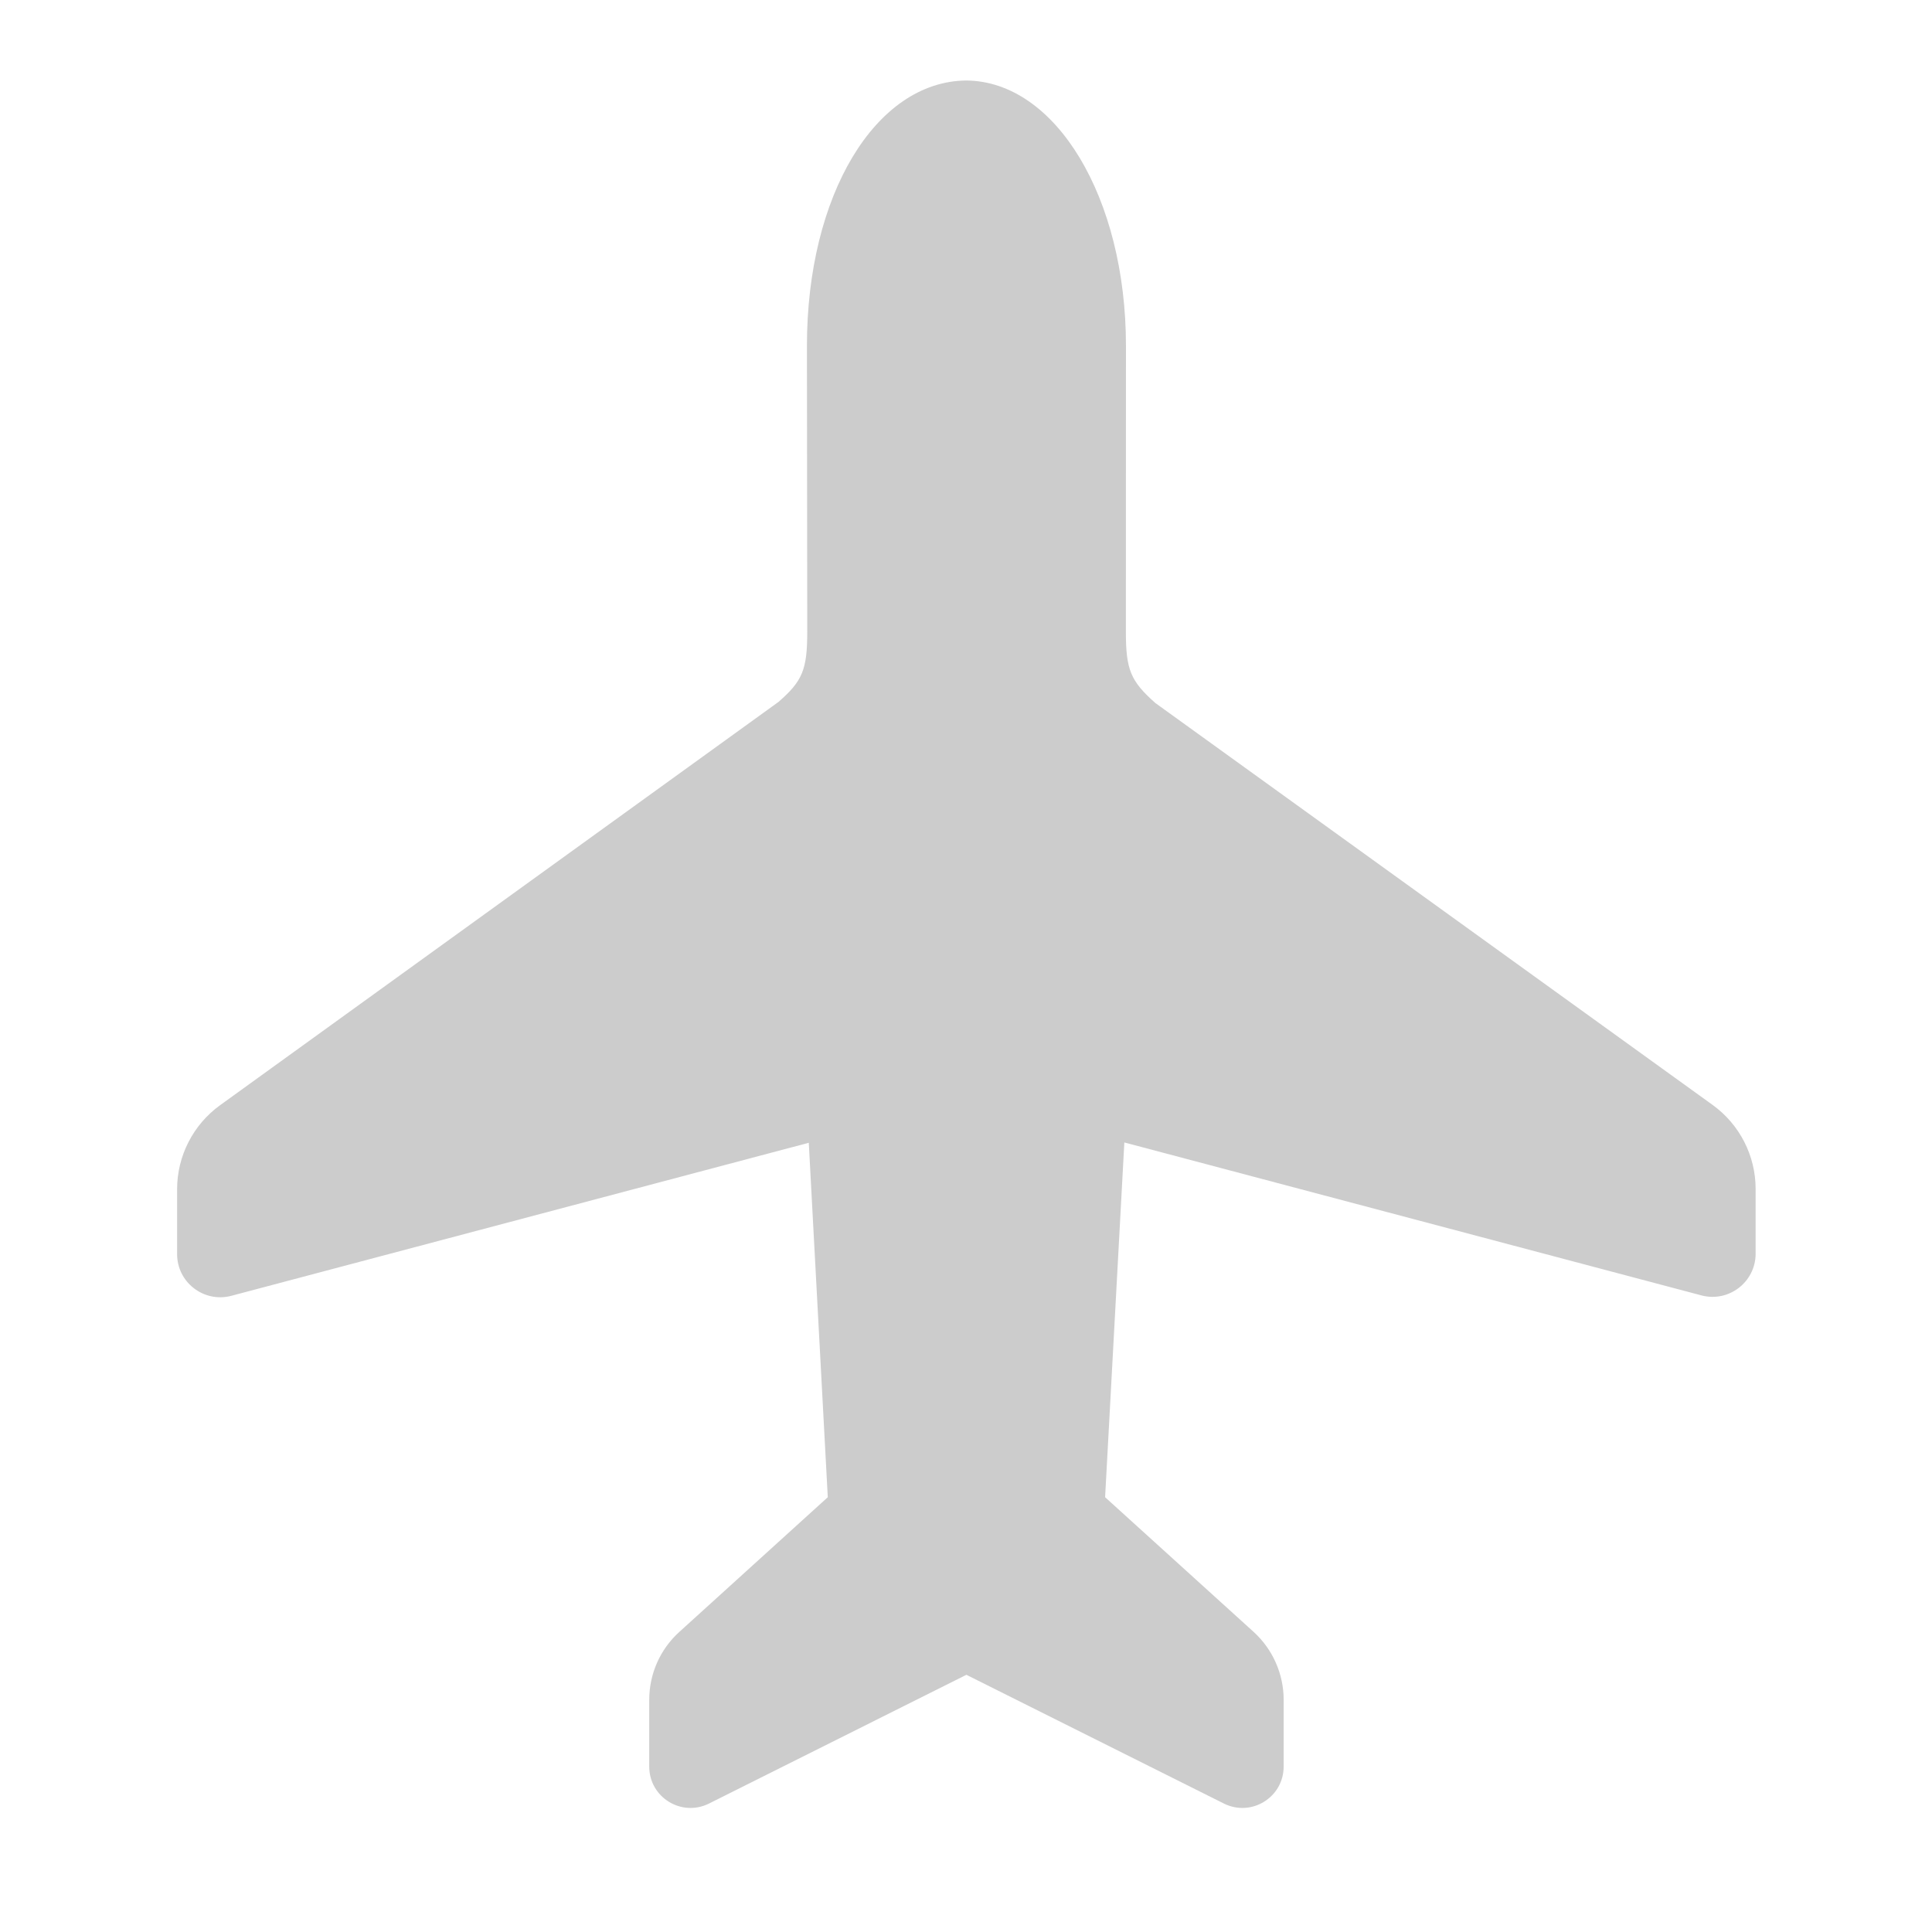 <?xml version="1.0" encoding="utf-8" ?>
<svg baseProfile="full" height="24.0" version="1.1" viewBox="0 0 24.0 24.0" width="24.0" xmlns="http://www.w3.org/2000/svg" xmlns:ev="http://www.w3.org/2001/xml-events" xmlns:xlink="http://www.w3.org/1999/xlink"><defs /><path d="M12.005,20.805L8.808,22.404C8.466,22.575 8.065,22.327 8.065,21.945V21.116C8.065,20.794 8.2,20.488 8.439,20.272L10.283,18.599L10.047,14.196L2.874,16.097C2.534,16.187 2.2,15.931 2.2,15.579V14.773C2.2,14.36 2.399,13.972 2.733,13.73L9.67,8.72C9.969,8.46 10.028,8.319 10.028,7.847L10.024,4.295C10.024,2.426 10.875,1.01 12.004,1C13.117,1.01 13.987,2.457 13.987,4.295L13.986,7.847C13.986,8.319 14.044,8.46 14.352,8.733L21.275,13.726C21.61,13.968 21.809,14.356 21.809,14.769V15.574C21.809,15.925 21.476,16.182 21.136,16.092L13.967,14.192L13.728,18.599L15.572,20.271C15.81,20.487 15.946,20.794 15.946,21.115V21.945C15.946,22.327 15.545,22.575 15.203,22.404L12.005,20.805Z" fill="#000000" fill-opacity="0.2" /></svg>